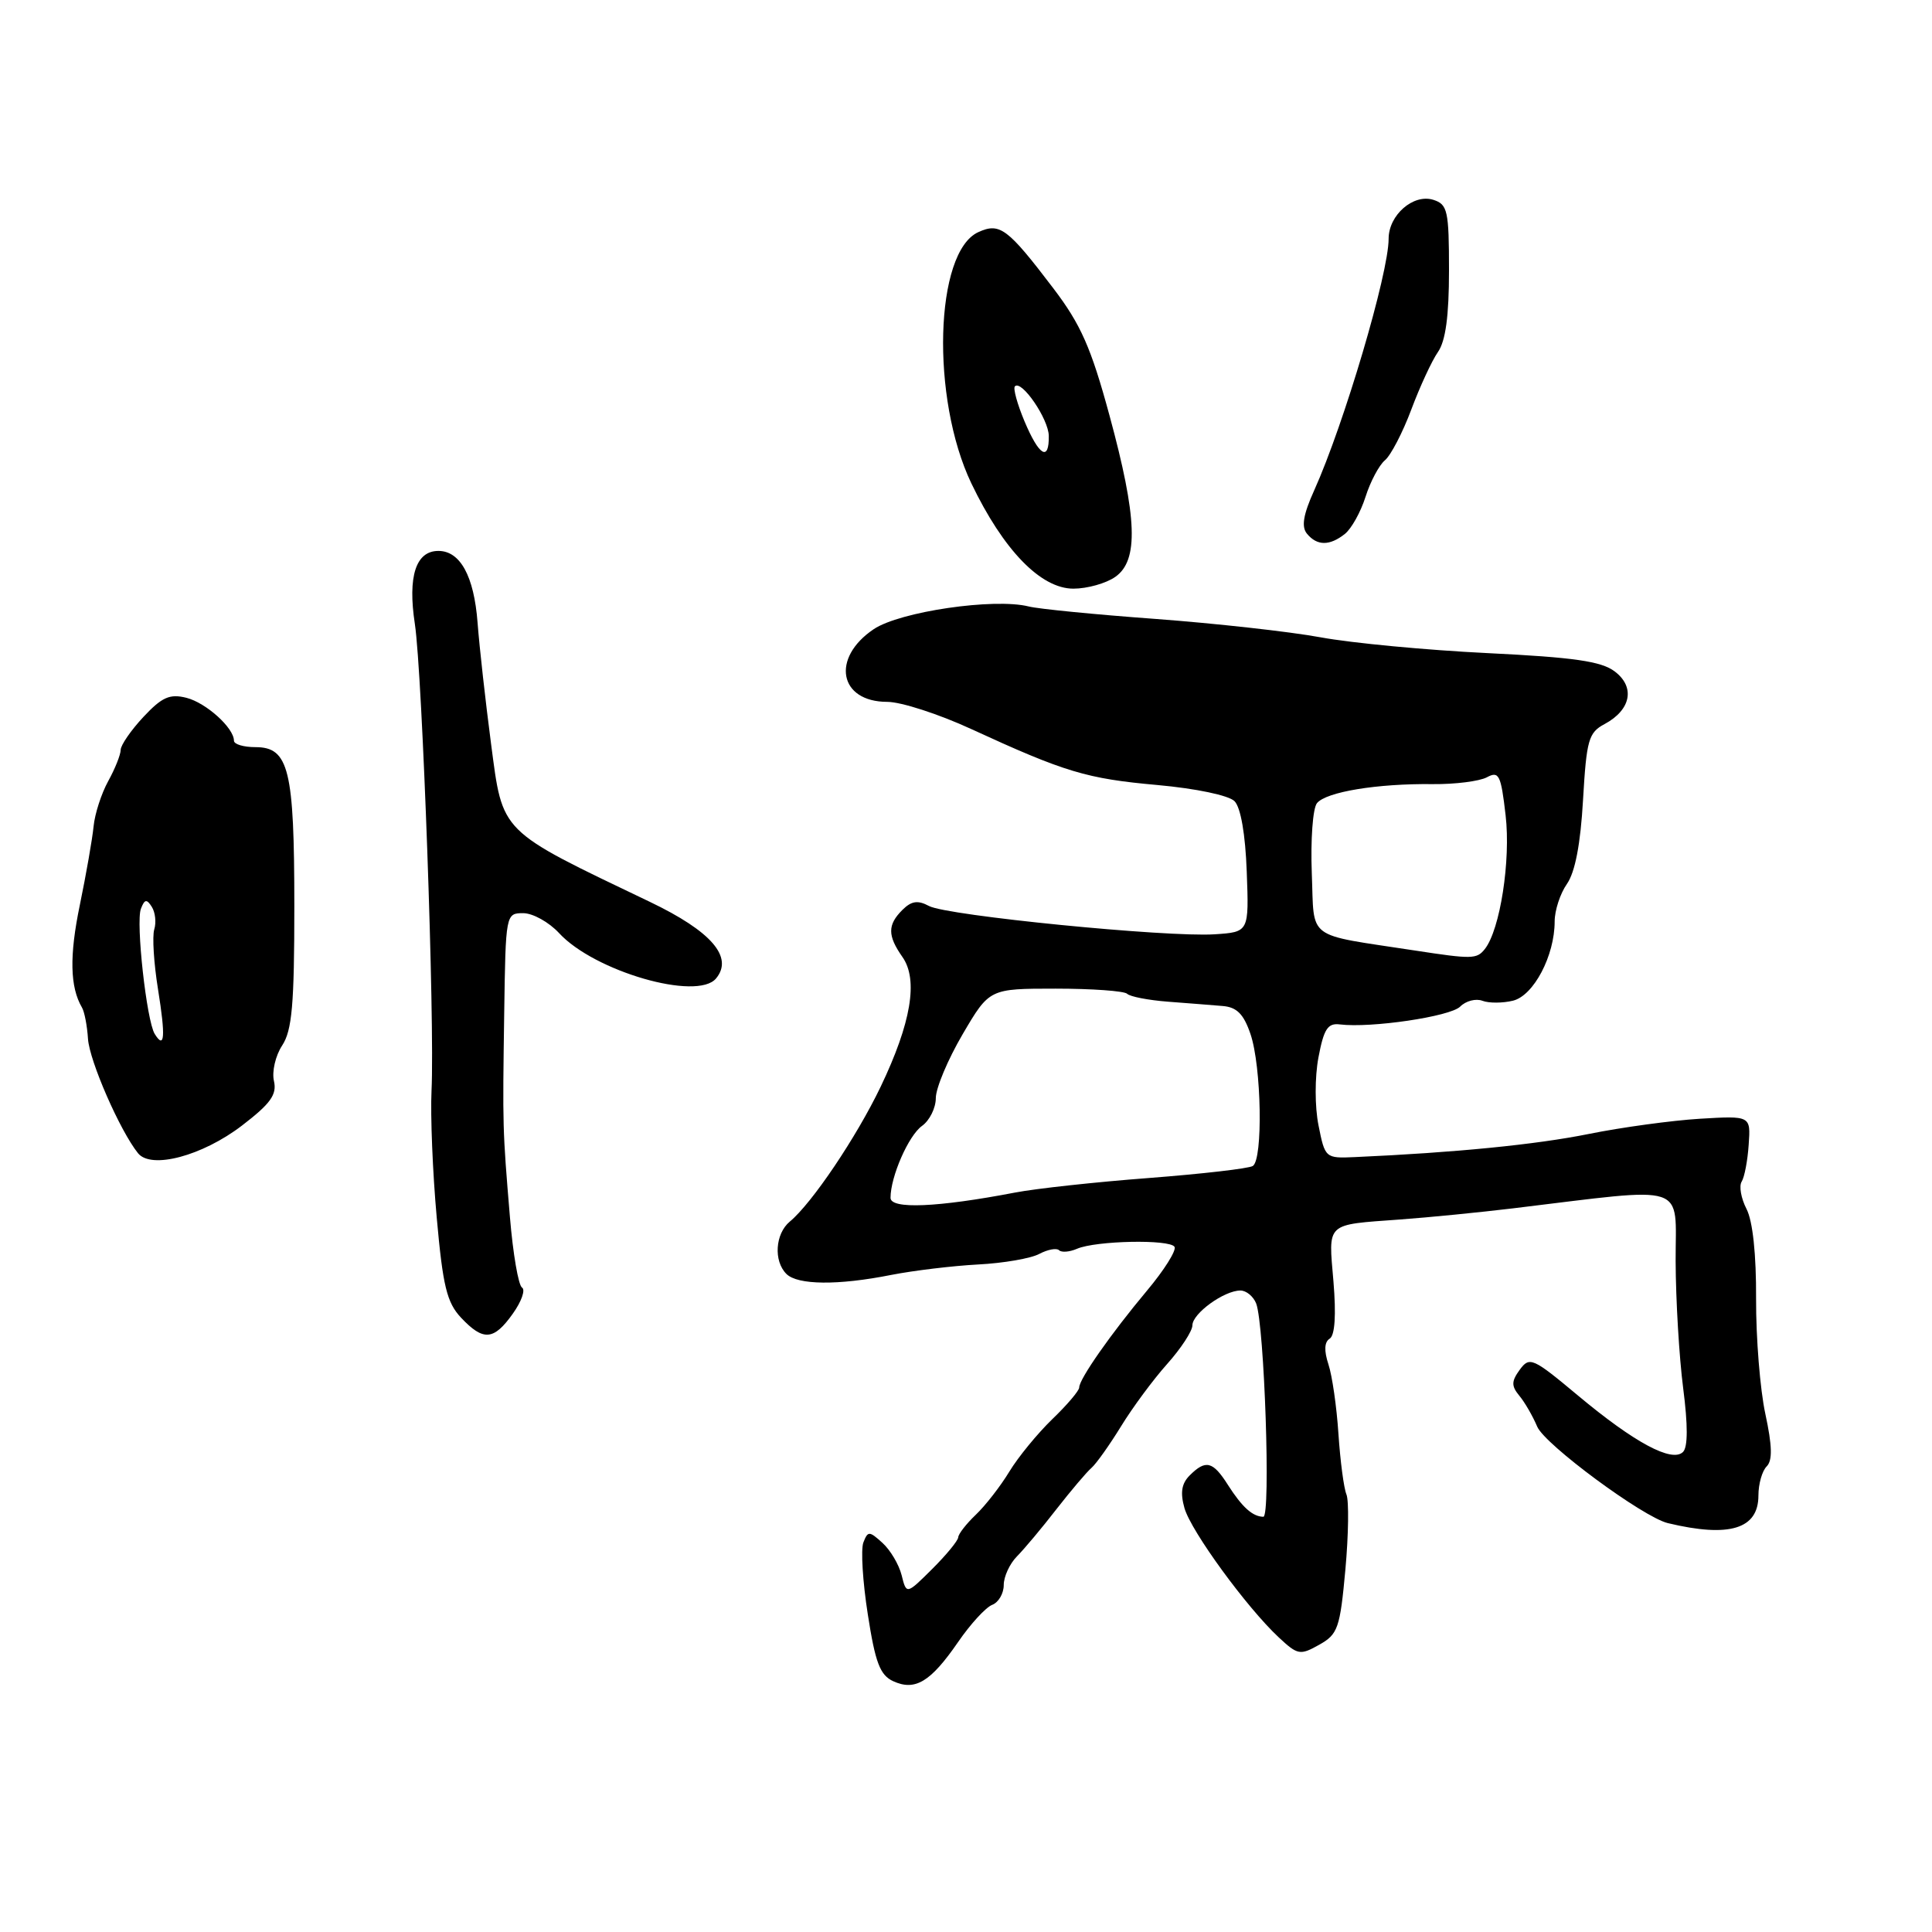 <?xml version="1.0" encoding="UTF-8" standalone="no"?>
<!DOCTYPE svg PUBLIC "-//W3C//DTD SVG 1.1//EN" "http://www.w3.org/Graphics/SVG/1.1/DTD/svg11.dtd" >
<svg xmlns="http://www.w3.org/2000/svg" xmlns:xlink="http://www.w3.org/1999/xlink" version="1.1" viewBox="0 0 256 256">
 <g >
 <path fill="currentColor"
d=" M 126.93 217.61 C 128.58 215.20 130.62 212.98 131.47 212.65 C 132.31 212.33 133.00 211.15 133.00 210.03 C 133.00 208.91 133.79 207.20 134.75 206.23 C 135.71 205.26 138.07 202.45 139.98 199.98 C 141.90 197.52 143.99 195.05 144.63 194.50 C 145.26 193.95 147.02 191.47 148.54 189.00 C 150.05 186.53 152.80 182.81 154.64 180.75 C 156.49 178.68 158.00 176.37 158.00 175.61 C 158.00 174.05 162.20 171.00 164.36 171.00 C 165.14 171.00 166.08 171.78 166.45 172.72 C 167.54 175.56 168.40 201.00 167.40 200.98 C 165.97 200.96 164.59 199.71 162.70 196.75 C 160.71 193.61 159.76 193.38 157.64 195.50 C 156.56 196.58 156.37 197.79 156.95 199.84 C 157.84 202.92 165.20 213.01 169.45 216.97 C 171.95 219.30 172.27 219.36 174.80 217.94 C 177.28 216.55 177.56 215.75 178.27 207.98 C 178.69 203.34 178.75 198.85 178.41 198.02 C 178.06 197.18 177.59 193.57 177.35 190.00 C 177.12 186.43 176.52 182.27 176.02 180.77 C 175.43 178.97 175.48 177.82 176.19 177.38 C 176.88 176.95 177.06 174.26 176.69 169.81 C 176.02 161.89 175.56 162.32 185.50 161.59 C 189.35 161.31 196.10 160.64 200.50 160.11 C 224.04 157.27 222.00 156.61 222.03 167.11 C 222.05 172.28 222.50 179.85 223.03 183.95 C 223.66 188.83 223.66 191.74 223.01 192.39 C 221.56 193.84 216.57 191.16 209.12 184.94 C 203.10 179.91 202.68 179.72 201.38 181.49 C 200.26 183.03 200.25 183.64 201.31 184.93 C 202.03 185.79 203.10 187.64 203.69 189.04 C 204.70 191.42 217.70 201.02 220.99 201.82 C 229.15 203.78 233.00 202.61 233.00 198.16 C 233.00 196.64 233.49 194.91 234.09 194.31 C 234.88 193.52 234.83 191.59 233.92 187.36 C 233.22 184.14 232.67 177.28 232.69 172.11 C 232.72 166.21 232.25 161.79 231.42 160.19 C 230.70 158.79 230.41 157.16 230.78 156.57 C 231.15 155.98 231.57 153.78 231.71 151.67 C 231.98 147.84 231.98 147.84 225.24 148.24 C 221.53 148.47 214.90 149.37 210.50 150.26 C 203.50 151.67 192.79 152.73 179.54 153.32 C 175.62 153.50 175.57 153.45 174.71 149.12 C 174.21 146.63 174.21 142.74 174.70 140.12 C 175.41 136.35 175.93 135.54 177.53 135.74 C 181.66 136.25 192.16 134.70 193.48 133.38 C 194.23 132.62 195.56 132.28 196.43 132.61 C 197.30 132.94 199.13 132.93 200.50 132.59 C 203.23 131.90 206.00 126.63 206.00 122.10 C 206.00 120.64 206.73 118.40 207.63 117.12 C 208.71 115.57 209.43 111.82 209.76 105.99 C 210.22 98.04 210.49 97.07 212.62 95.94 C 216.12 94.06 216.70 91.04 213.96 88.97 C 212.18 87.62 208.54 87.10 197.09 86.54 C 189.07 86.15 179.12 85.21 175.00 84.45 C 170.88 83.69 161.01 82.60 153.09 82.01 C 145.16 81.43 137.61 80.69 136.31 80.36 C 131.73 79.21 119.23 81.04 115.77 83.37 C 110.09 87.19 111.17 93.00 117.57 93.00 C 119.39 93.00 124.40 94.62 128.69 96.60 C 141.12 102.32 143.97 103.18 153.37 104.02 C 158.47 104.48 162.81 105.39 163.58 106.16 C 164.40 106.99 165.02 110.54 165.20 115.50 C 165.50 123.50 165.50 123.50 160.94 123.80 C 154.59 124.21 125.49 121.33 123.10 120.05 C 121.61 119.25 120.77 119.38 119.57 120.57 C 117.59 122.55 117.59 123.97 119.58 126.81 C 121.70 129.83 120.73 135.56 116.69 144.00 C 113.49 150.67 107.59 159.44 104.65 161.87 C 102.72 163.48 102.48 167.08 104.20 168.80 C 105.68 170.28 111.03 170.34 118.11 168.93 C 121.08 168.35 126.24 167.73 129.60 167.55 C 132.95 167.38 136.60 166.75 137.71 166.15 C 138.83 165.56 140.00 165.34 140.33 165.66 C 140.65 165.98 141.72 165.90 142.71 165.47 C 145.21 164.39 155.00 164.19 155.63 165.21 C 155.91 165.67 154.27 168.29 151.97 171.03 C 147.20 176.73 143.00 182.73 143.00 183.85 C 143.00 184.27 141.40 186.16 139.43 188.05 C 137.47 189.95 134.91 193.07 133.74 195.00 C 132.57 196.93 130.58 199.49 129.31 200.70 C 128.04 201.91 126.99 203.26 126.97 203.70 C 126.95 204.14 125.40 206.03 123.52 207.90 C 120.11 211.29 120.11 211.29 119.47 208.72 C 119.11 207.30 117.97 205.38 116.93 204.44 C 115.18 202.85 115.00 202.85 114.40 204.39 C 114.05 205.31 114.31 209.60 114.99 213.92 C 115.98 220.32 116.61 221.97 118.36 222.77 C 121.26 224.10 123.31 222.86 126.93 217.61 Z  M 67.95 174.07 C 69.10 172.46 69.65 170.90 69.17 170.61 C 68.69 170.31 67.97 166.12 67.57 161.29 C 66.59 149.54 66.59 149.44 66.81 134.25 C 67.00 121.10 67.02 121.00 69.33 121.00 C 70.60 121.00 72.74 122.19 74.08 123.64 C 78.76 128.72 92.38 132.66 94.88 129.65 C 97.22 126.83 94.27 123.41 86.13 119.51 C 65.99 109.87 66.65 110.53 65.06 98.50 C 64.34 93.00 63.53 85.80 63.28 82.50 C 62.81 76.33 60.98 73.00 58.09 73.00 C 55.10 73.00 54.01 76.37 54.97 82.67 C 55.97 89.30 57.62 135.41 57.18 144.50 C 57.02 147.80 57.33 155.38 57.87 161.35 C 58.68 170.43 59.21 172.59 61.09 174.60 C 64.04 177.73 65.42 177.63 67.95 174.07 Z  M 32.08 149.13 C 35.86 146.23 36.71 145.04 36.30 143.24 C 36.01 142.00 36.50 139.88 37.39 138.53 C 38.70 136.53 39.00 133.10 39.00 120.08 C 39.00 101.96 38.28 99.00 33.84 99.00 C 32.28 99.00 31.00 98.62 31.00 98.15 C 31.00 96.45 27.31 93.12 24.69 92.46 C 22.49 91.91 21.46 92.37 19.00 95.00 C 17.35 96.77 16.00 98.73 15.99 99.36 C 15.99 99.99 15.25 101.85 14.34 103.50 C 13.43 105.15 12.56 107.85 12.40 109.50 C 12.24 111.15 11.42 115.83 10.58 119.91 C 9.18 126.64 9.27 130.78 10.86 133.50 C 11.19 134.05 11.55 135.92 11.66 137.66 C 11.86 140.60 15.90 149.84 18.29 152.81 C 20.03 154.97 26.81 153.17 32.08 149.13 Z  M 147.78 76.44 C 150.90 74.26 150.70 68.60 147.01 55.04 C 144.57 46.05 143.21 42.99 139.57 38.20 C 133.51 30.23 132.48 29.46 129.63 30.76 C 123.85 33.39 123.32 52.78 128.71 64.05 C 132.95 72.89 137.90 78.00 142.23 78.00 C 144.06 78.00 146.56 77.30 147.78 76.44 Z  M 178.20 70.75 C 179.07 70.06 180.30 67.85 180.94 65.83 C 181.58 63.81 182.74 61.63 183.51 60.99 C 184.29 60.34 185.86 57.32 187.00 54.28 C 188.14 51.23 189.73 47.80 190.53 46.65 C 191.55 45.20 192.00 41.88 192.00 35.84 C 192.00 27.91 191.81 27.08 189.93 26.48 C 187.28 25.64 184.00 28.49 184.00 31.64 C 184.00 36.23 178.09 56.20 174.14 64.97 C 172.68 68.20 172.42 69.80 173.18 70.72 C 174.52 72.34 176.18 72.35 178.20 70.75 Z  M 118.00 158.72 C 118.00 155.91 120.38 150.47 122.17 149.19 C 123.18 148.47 124.00 146.81 124.00 145.50 C 124.00 144.18 125.60 140.38 127.55 137.05 C 131.10 131.00 131.10 131.00 139.88 131.00 C 144.71 131.00 148.97 131.31 149.35 131.68 C 149.73 132.06 152.16 132.53 154.77 132.73 C 157.37 132.93 160.62 133.18 162.00 133.30 C 163.88 133.45 164.79 134.36 165.69 137.00 C 167.16 141.29 167.37 153.65 166.00 154.50 C 165.45 154.84 159.26 155.55 152.25 156.09 C 145.24 156.62 137.25 157.49 134.50 158.02 C 124.22 159.99 118.00 160.25 118.00 158.72 Z  M 187.50 125.95 C 172.83 123.70 174.18 124.71 173.82 115.72 C 173.65 111.30 173.95 107.12 174.50 106.43 C 175.70 104.93 182.49 103.81 189.86 103.90 C 192.80 103.93 196.02 103.52 197.01 103.00 C 198.62 102.13 198.88 102.66 199.50 108.02 C 200.20 114.02 198.77 123.19 196.75 125.75 C 195.68 127.10 195.07 127.11 187.50 125.95 Z  M 20.50 137.00 C 19.42 135.25 17.98 122.22 18.67 120.42 C 19.16 119.14 19.44 119.09 20.12 120.17 C 20.58 120.90 20.72 122.24 20.44 123.15 C 20.16 124.06 20.38 127.64 20.94 131.10 C 21.95 137.38 21.82 139.13 20.50 137.00 Z  M 135.75 55.82 C 134.79 53.53 134.22 51.45 134.48 51.19 C 135.37 50.30 138.93 55.50 138.97 57.75 C 139.02 61.21 137.68 60.41 135.75 55.82 Z "/>
</g>
</svg>